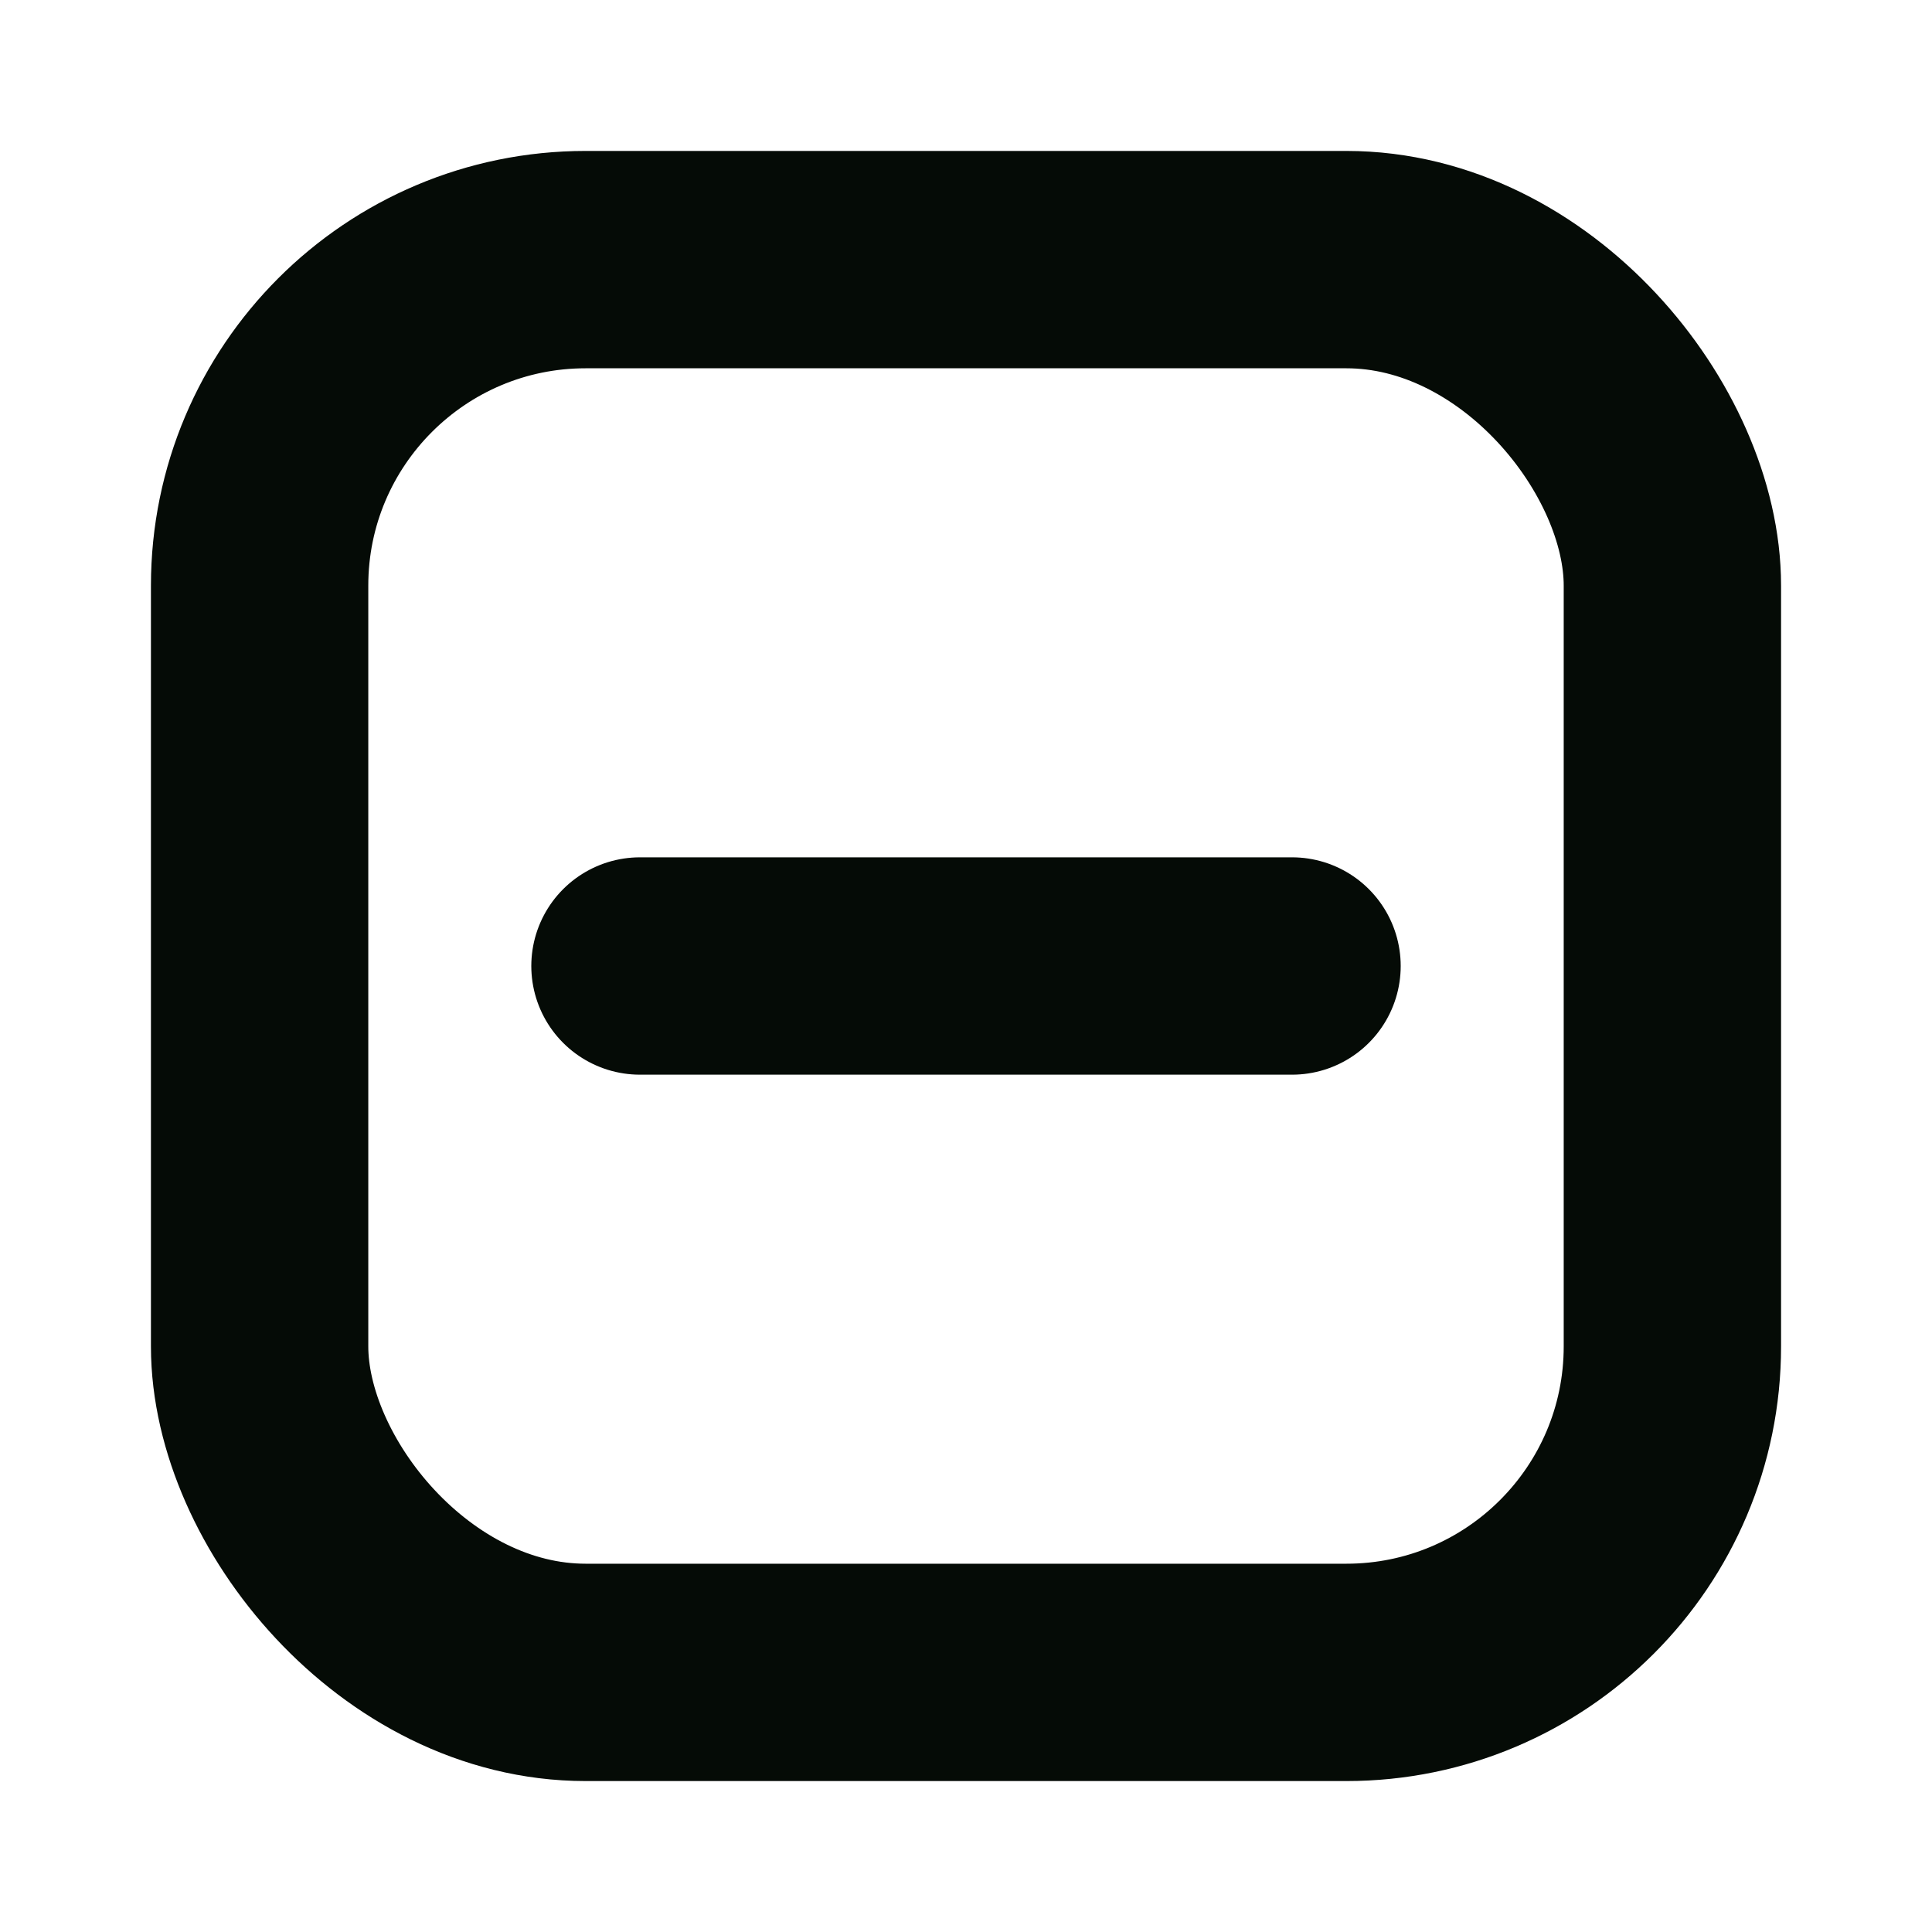<svg xmlns="http://www.w3.org/2000/svg" viewBox="-1 -1 16 16" stroke-width="2" style="background-color: none"><g transform="matrix(0.9,0,0,0.9,0.7,0.7)"><g><line x1="4" y1="7" x2="10" y2="7" fill="none" stroke="#050b06" stroke-linecap="round" stroke-linejoin="round"></line><rect x="0.5" y="0.5" width="13" height="13" rx="3" fill="none" stroke="#050b06" stroke-linecap="round" stroke-linejoin="round"></rect></g></g></svg>